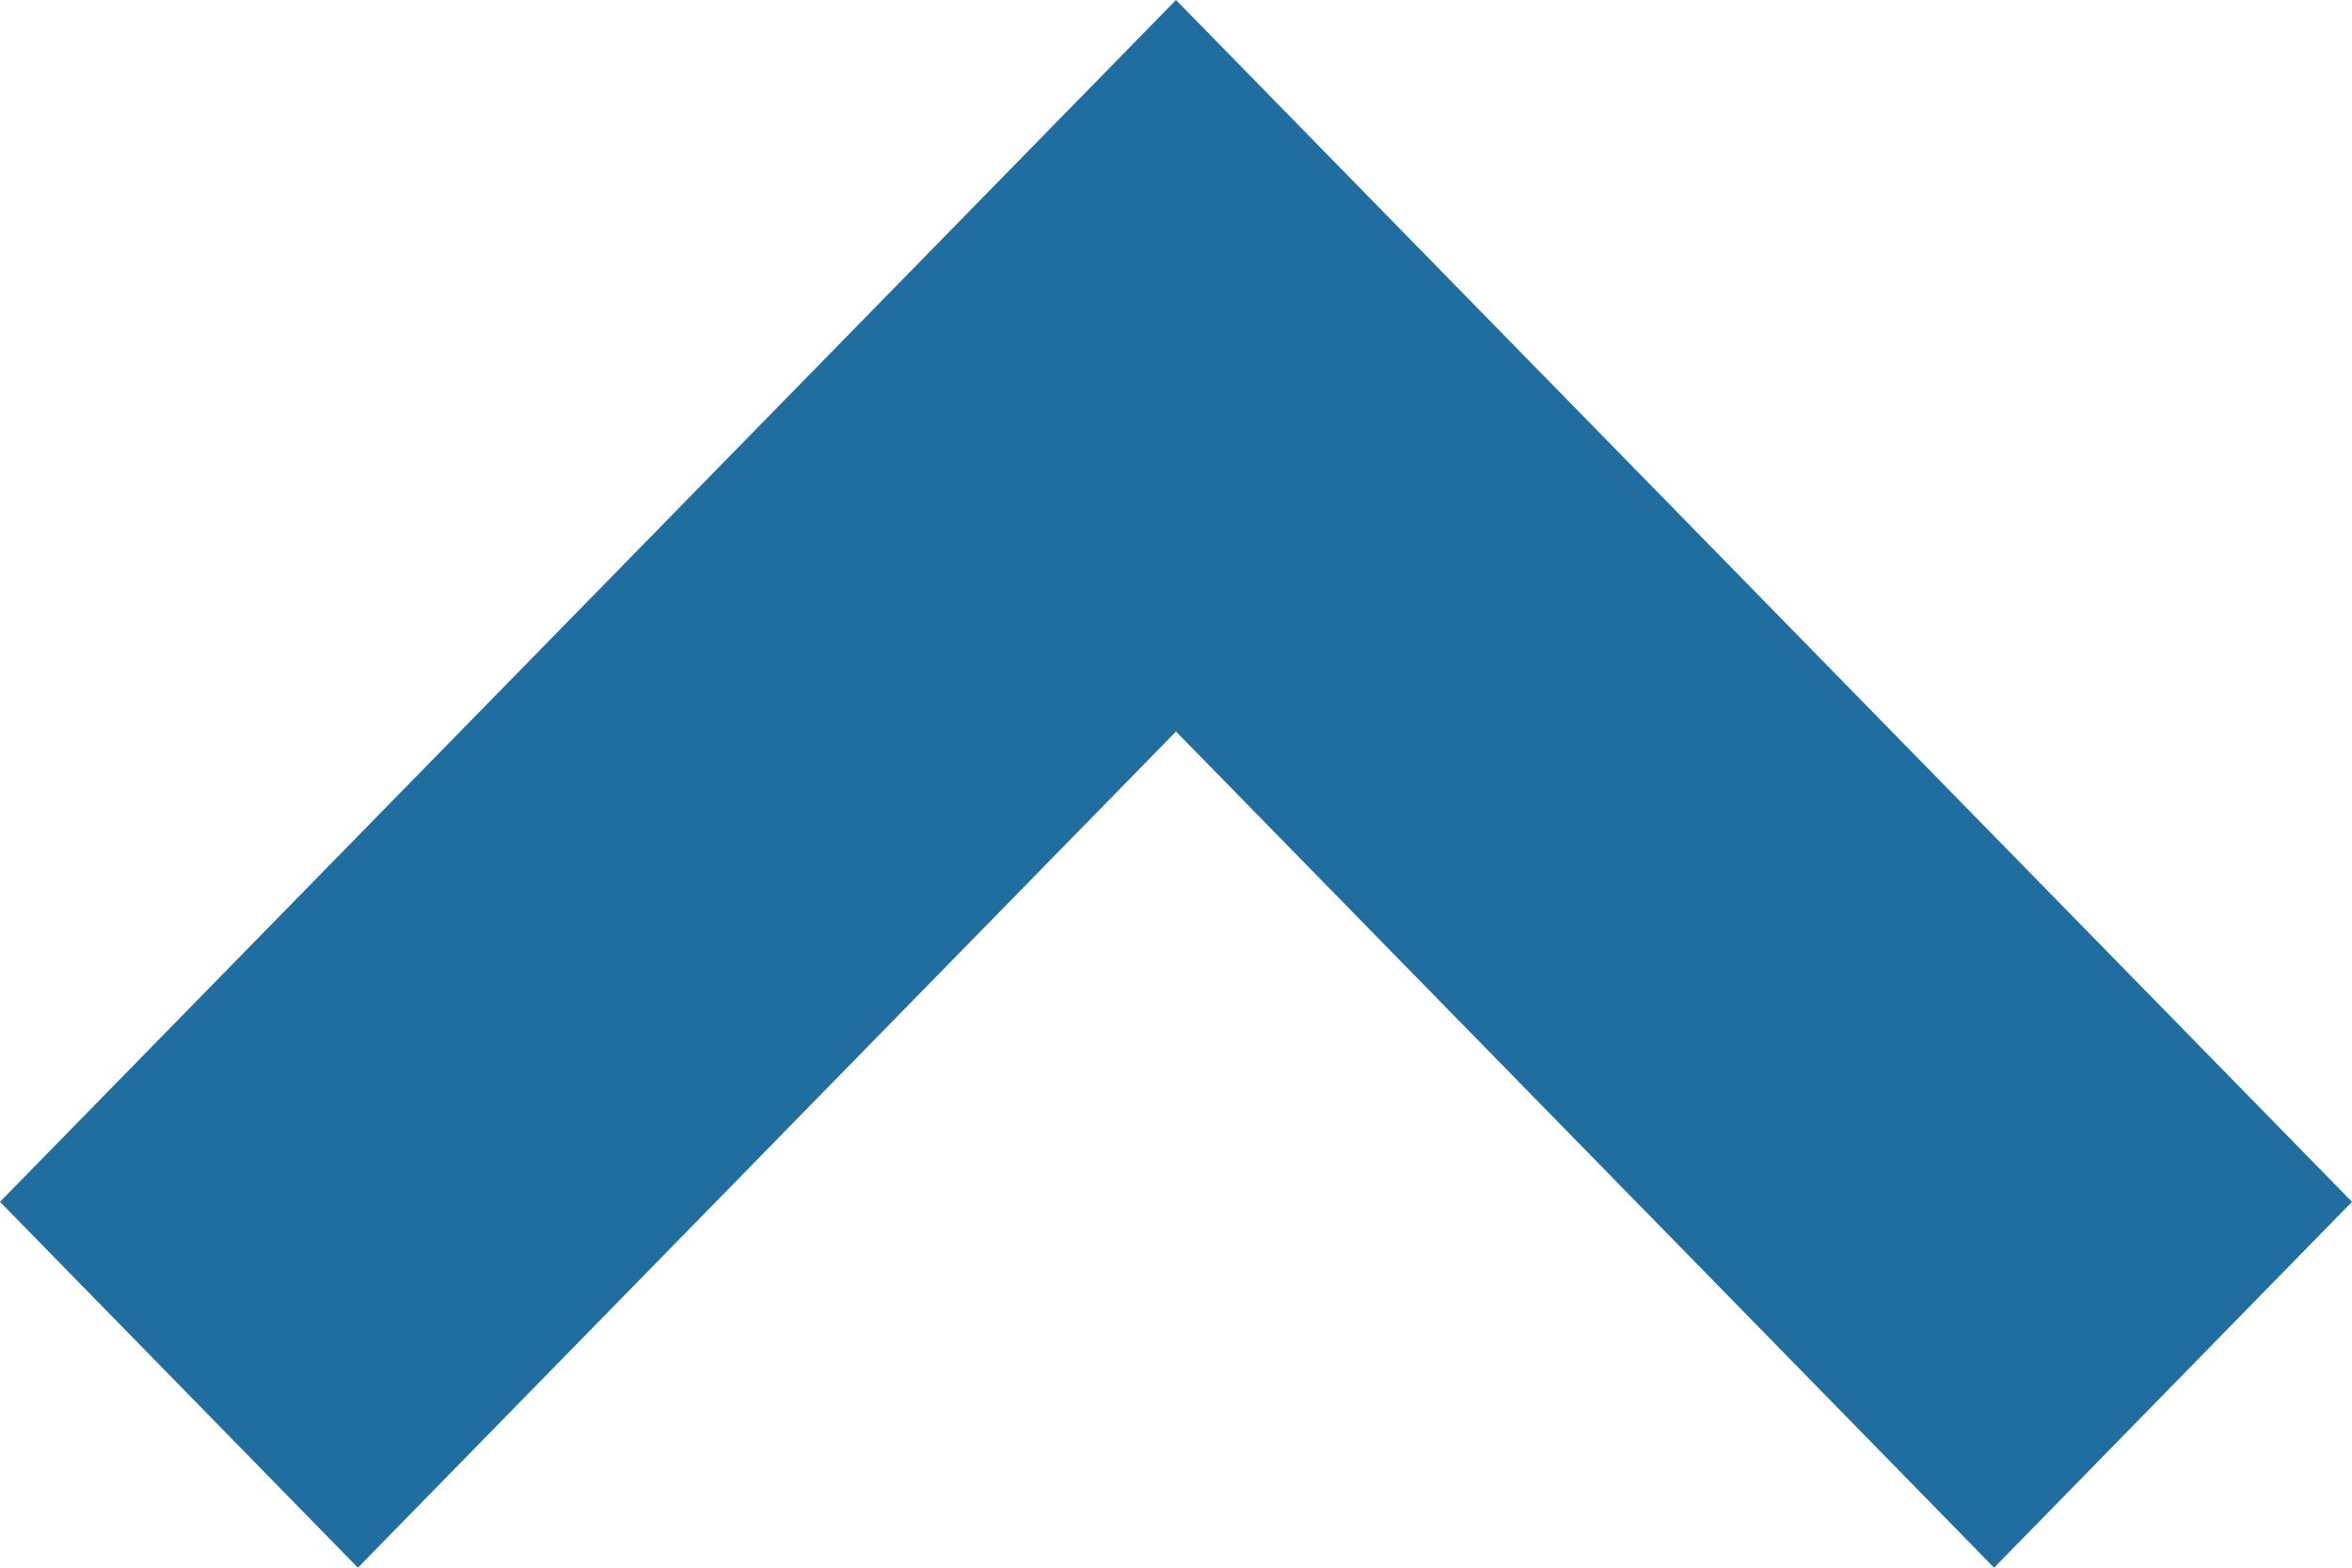 <?xml version="1.0" encoding="UTF-8" standalone="no"?>
<svg width="12px" height="8px" viewBox="0 0 12 8" version="1.1" xmlns="http://www.w3.org/2000/svg" xmlns:xlink="http://www.w3.org/1999/xlink">
    <!-- Generator: Sketch 3.7.1 (28215) - http://www.bohemiancoding.com/sketch -->
    <title>Shape 4 Copy</title>
    <desc>Created with Sketch.</desc>
    <defs></defs>
    <g id="Page-1" stroke="none" stroke-width="1" fill="none" fill-rule="evenodd">
        <g id="Select-2-_-Font/Color" transform="translate(-327, -467)" fill="#206E9F">
            <g id="Group-3" transform="translate(64, 449)">
                <polygon id="Shape-4-Copy" transform="translate(269, 22) scale(1, -1) translate(-269, -22) " points="264.826 18 263 19.867 269 26 275 19.867 273.174 18 269 22.267"></polygon>
            </g>
        </g>
    </g>
</svg>